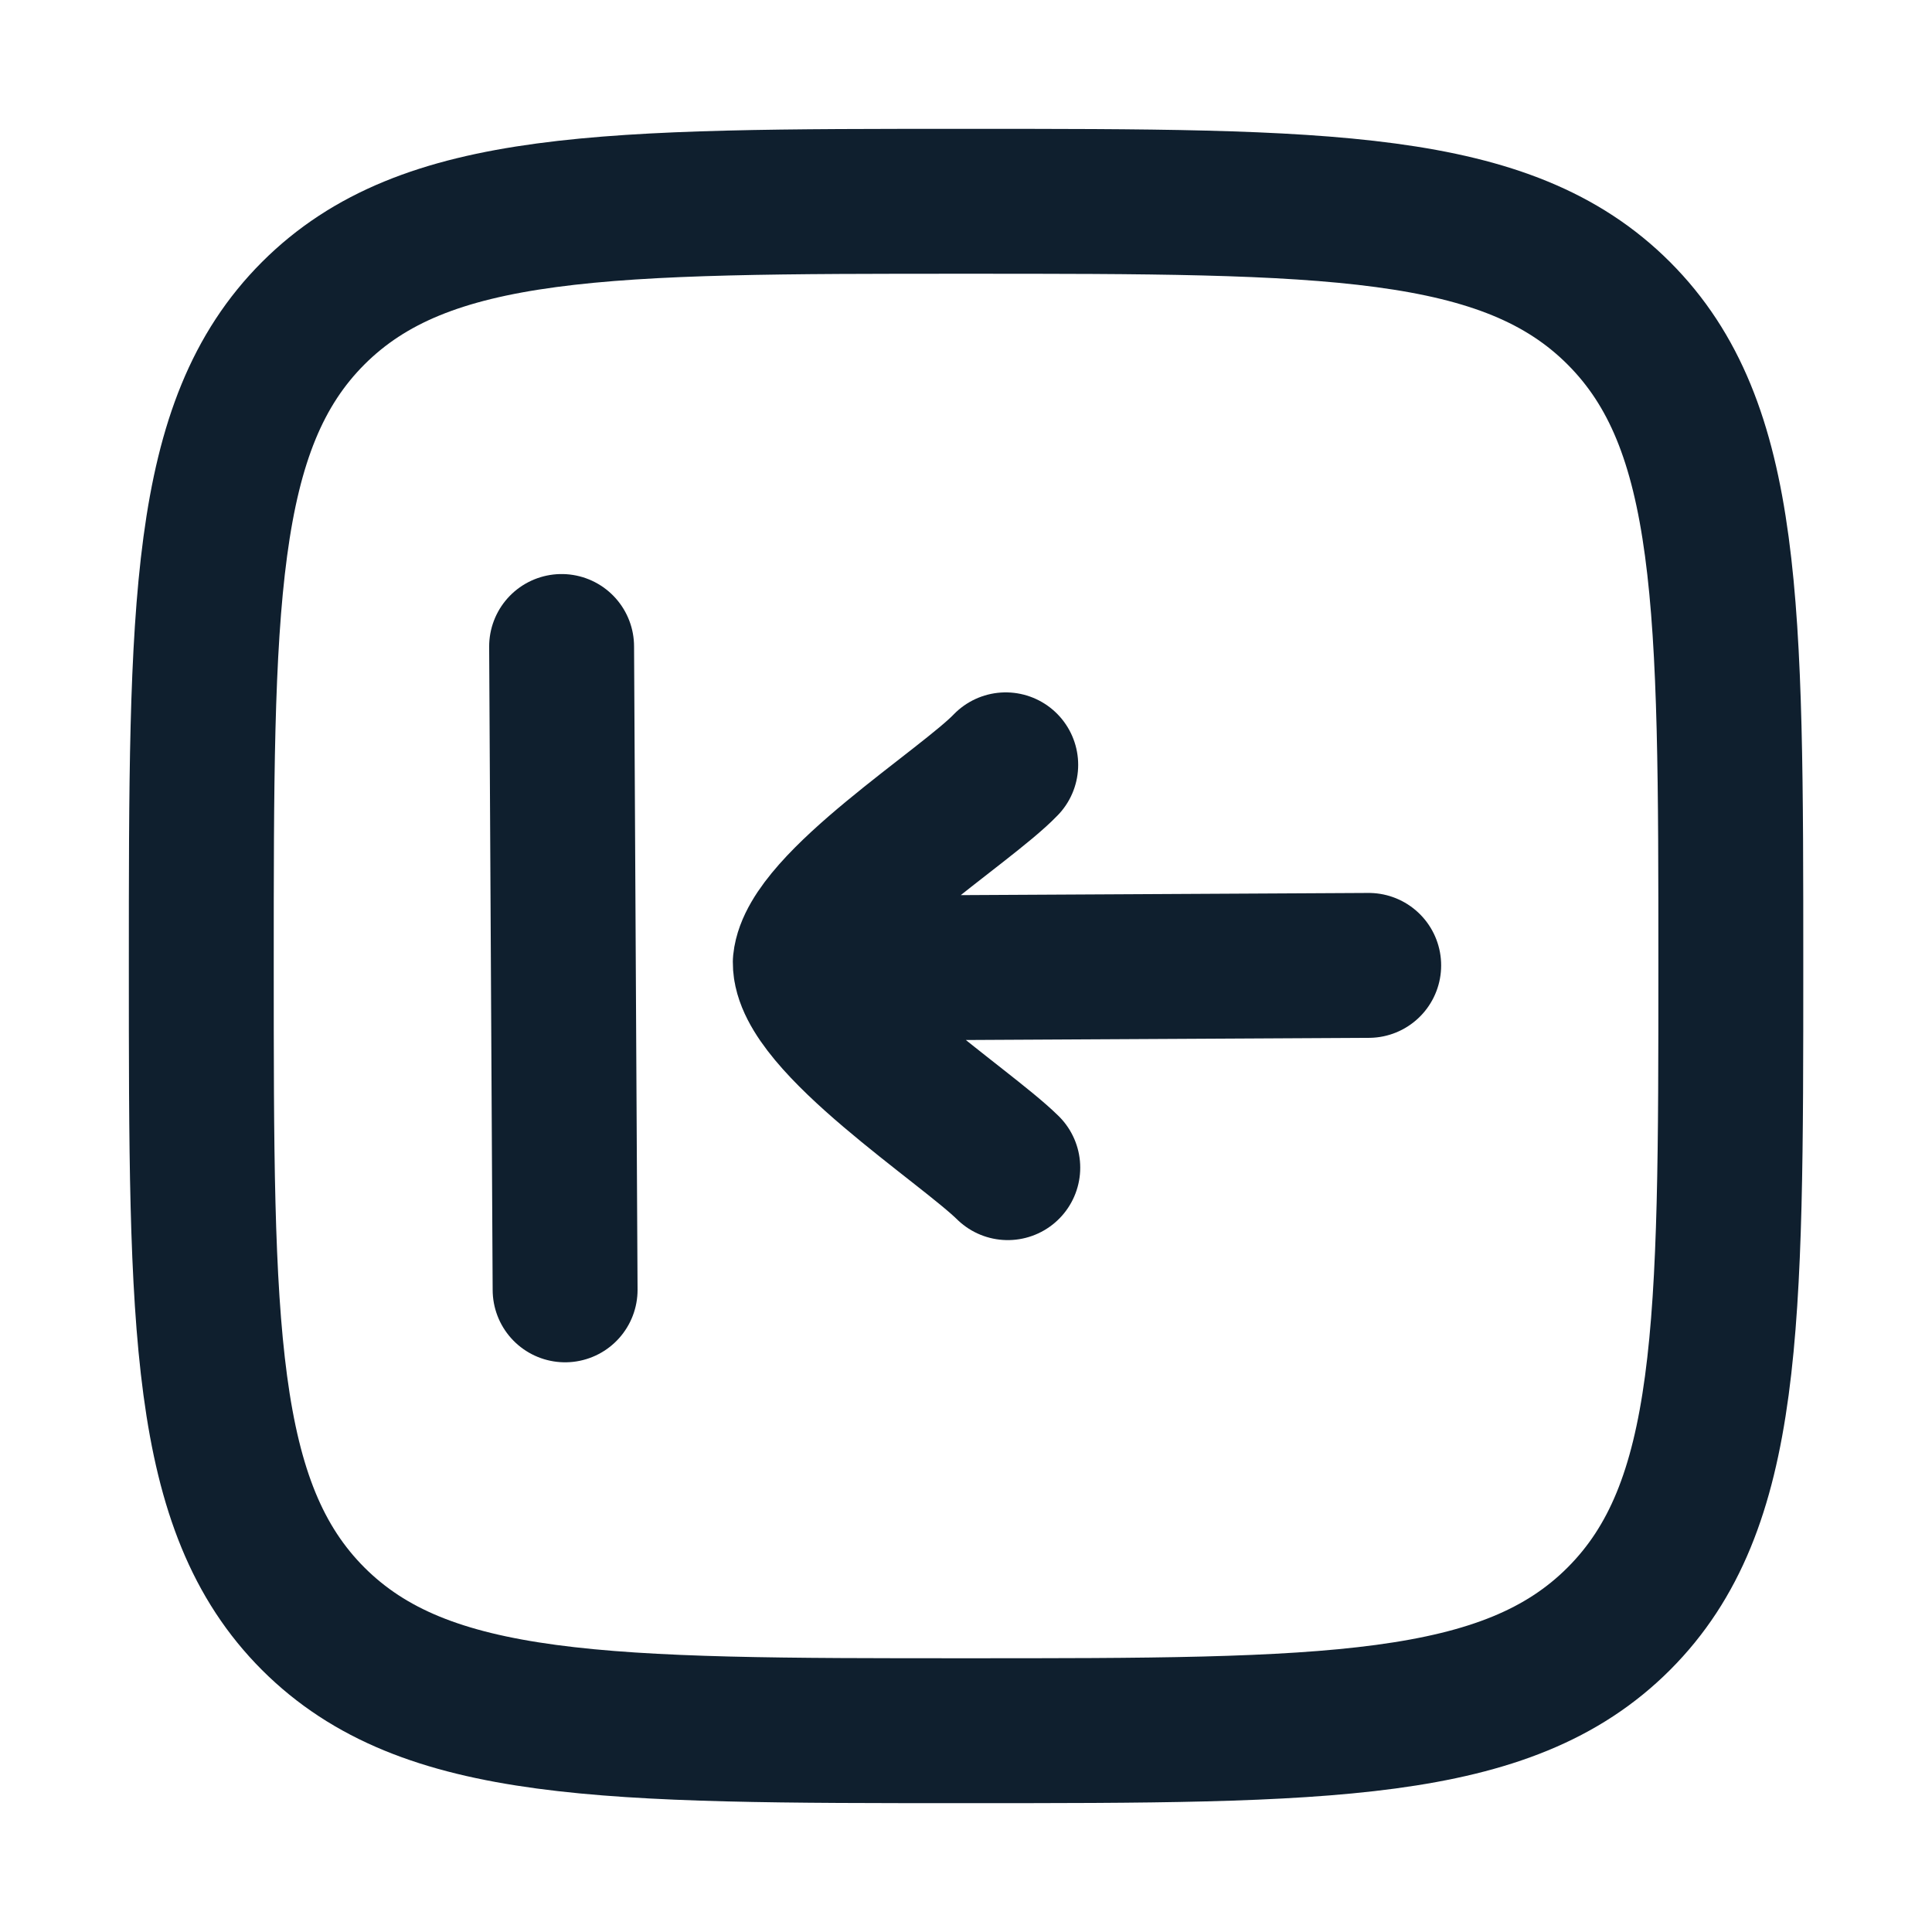 <svg width="16" height="16" viewBox="0 0 16 16" fill="none" xmlns="http://www.w3.org/2000/svg">
<path d="M1.667 8C1.667 5.015 1.667 3.522 2.594 2.594C3.522 1.667 5.015 1.667 8 1.667C10.986 1.667 12.479 1.667 13.406 2.594C14.334 3.522 14.334 5.015 14.334 8C14.334 10.986 14.334 12.478 13.406 13.406C12.479 14.333 10.986 14.333 8 14.333C5.015 14.333 3.522 14.333 2.594 13.406C1.667 12.478 1.667 10.986 1.667 8Z" stroke="#0F1F2E" stroke-width="1.2"/>
<path d="M8.346 9.67C7.99 9.319 6.665 8.466 6.669 7.969C6.719 7.477 7.994 6.683 8.329 6.334M11.335 7.995L6.673 8.02M4.651 5.354L4.68 10.682" stroke="#0F1F2E" stroke-width="1.2" stroke-linecap="round" stroke-linejoin="round"/>
</svg>
